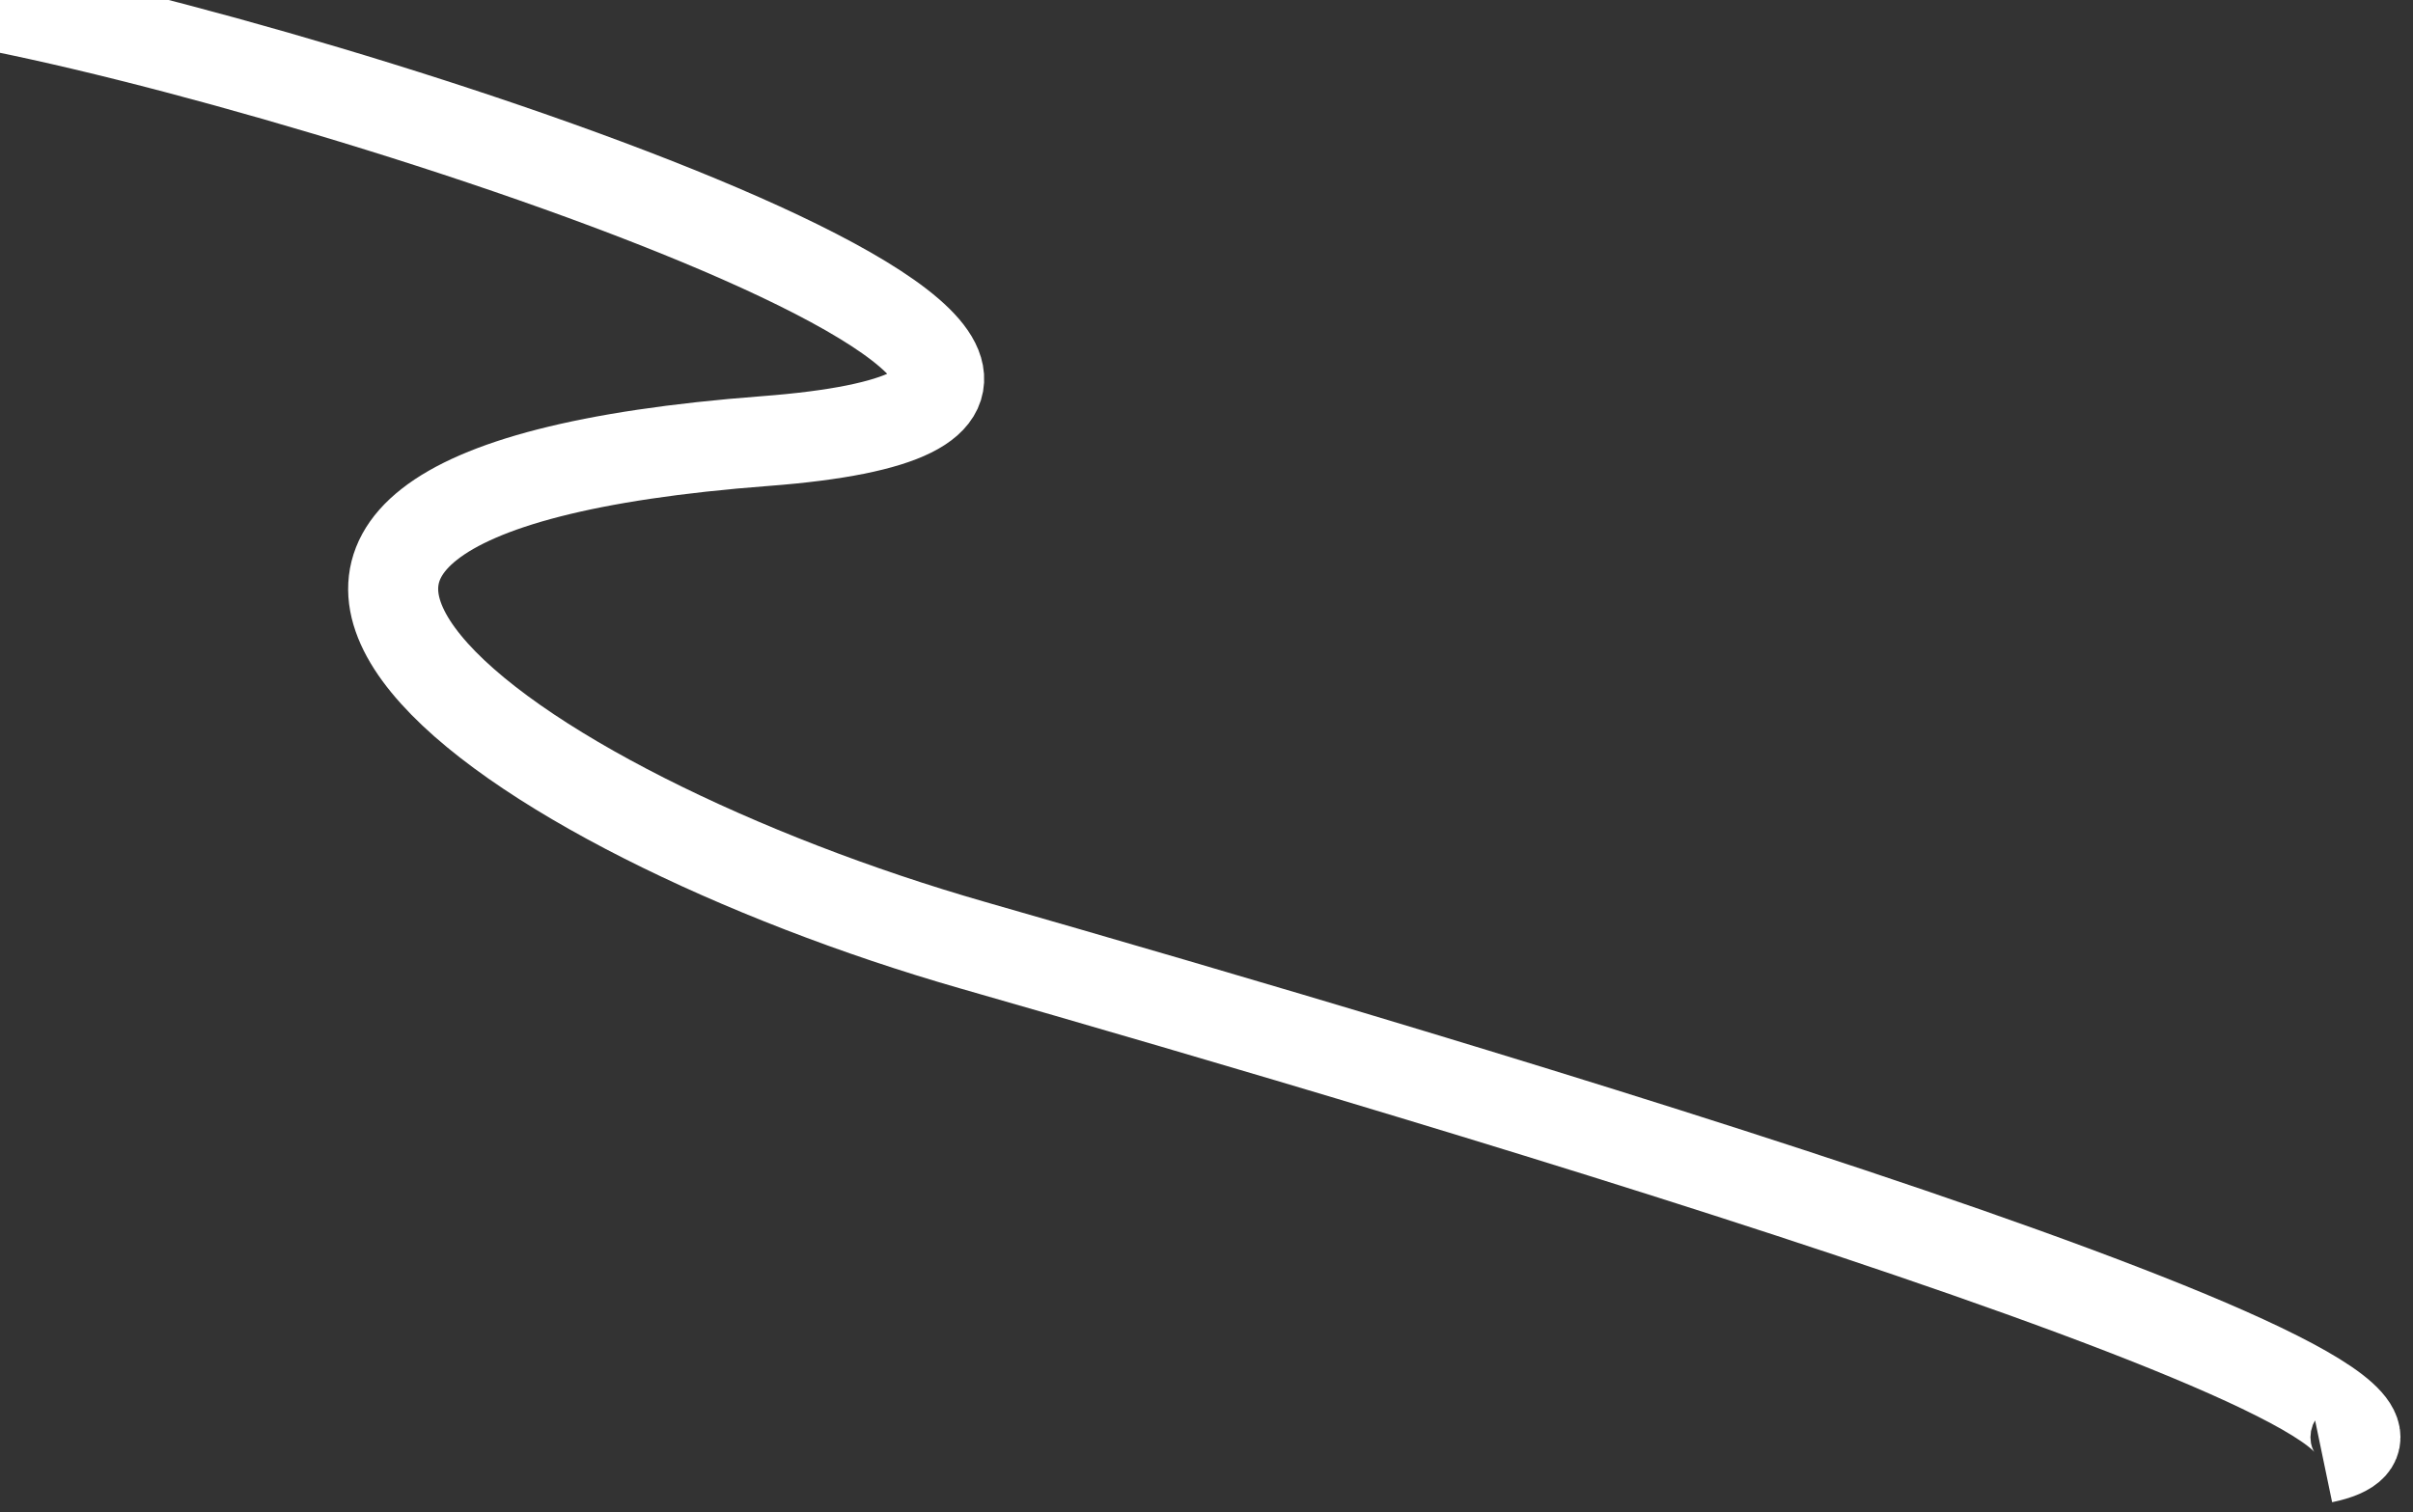 <svg width="134" height="84" viewBox="0 0 134 84" fill="none" xmlns="http://www.w3.org/2000/svg">
<rect x="0" y="0" width="134" height="84" fill="#333333" stroke="none"/>
<path d="M-2 0C18.669 3.705 74.43 22.075 42.5 24.5C2.587 27.531 28.342 45.139 54 52.5C79.658 59.861 142.186 78.258 129 81" stroke="white" stroke-width="5"/>
</svg>
